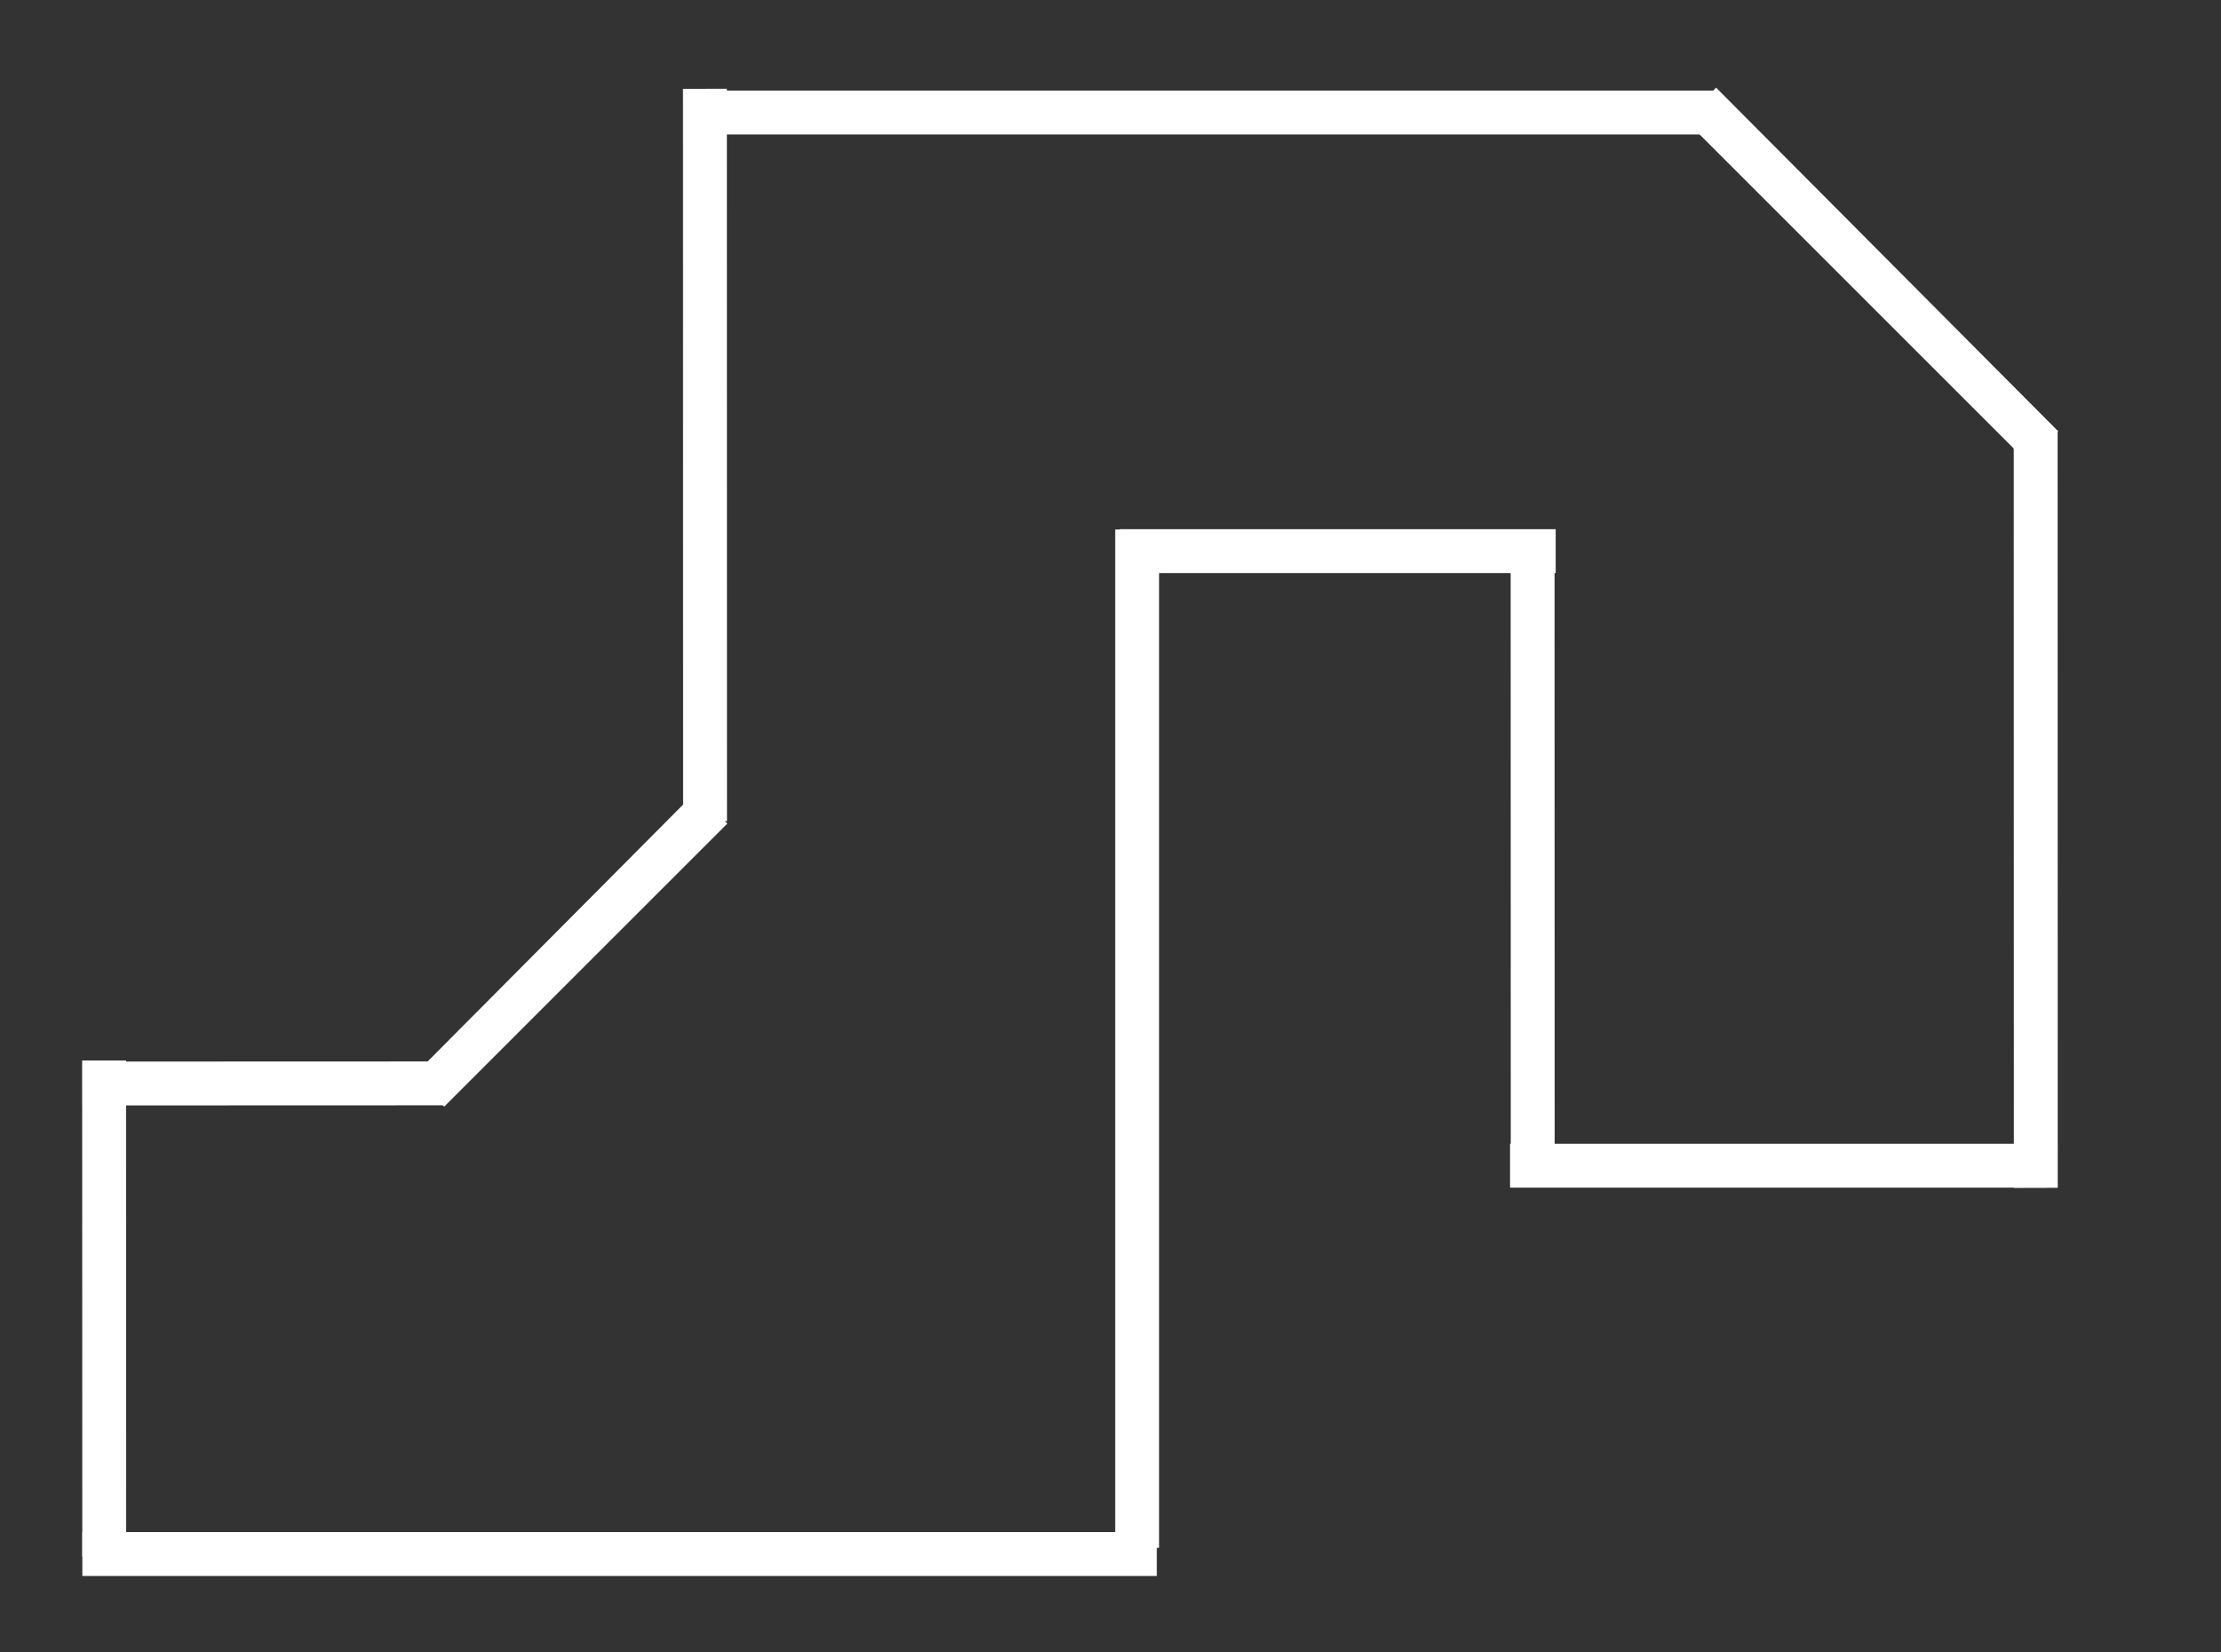 <svg version="1.1" xmlns="http://www.w3.org/2000/svg" xmlns:xlink="http://www.w3.org/1999/xlink" width="278.335" height="207.132" viewBox="0,0,278.335,207.132"><rect x="0" y="0" width="278.335" height="207.132" fill="#333333" stroke="none"/><g transform="translate(-18.449,-62.661)"><g data-paper-data="{&quot;isPaintingLayer&quot;:true}" fill-rule="nonzero" stroke="none" stroke-width="0" stroke-linecap="butt" stroke-linejoin="miter" stroke-miterlimit="10" stroke-dasharray="" stroke-dashoffset="0" style="mix-blend-mode: normal"><path d="M207.688,211.533v-5.5h67.222v5.5z" data-paper-data="{&quot;index&quot;:null}" fill="#ffffff"/><path d="M229.594,77.661l3.916,-4.016l42.86,43.066l-3.94,3.786z" data-paper-data="{&quot;index&quot;:null}" fill="#ffffff"/><path d="M207.763,129.385l5.5,-0.001l0.016,81.065l-5.5,0.001z" data-paper-data="{&quot;index&quot;:null}" fill="#ffffff"/><path d="M158.809,134.496v-5.5h54.599v5.5z" data-paper-data="{&quot;index&quot;:null}" fill="#ffffff"/><path d="M270.809,116.614l5.5,-0.002l0.016,94.942l-5.5,0.002z" data-paper-data="{&quot;index&quot;:null}" fill="#ffffff"/><path d="M104.04,73.792l5.5,-0.002l0.016,91.806l-5.5,0.002z" data-paper-data="{&quot;index&quot;:null}" fill="#ffffff"/><path d="M104.728,79.518v-5.5h128.788v5.5z" data-paper-data="{&quot;index&quot;:null}" fill="#ffffff"/><path d="M74.119,201.377l-3.927,-3.8l35.48,-35.686l3.925,4.008z" data-paper-data="{&quot;index&quot;:null}" fill="#ffffff"/><path d="M163.705,256.681h-5.5v-127.651h5.5z" data-paper-data="{&quot;index&quot;:null}" fill="#ffffff"/><path d="M28.746,195.591l5.5,-0.001l0.016,62.21l-5.5,0.001z" data-paper-data="{&quot;index&quot;:null}" fill="#ffffff"/><path d="M28.768,260.211v-5.5h134.651v5.5z" data-paper-data="{&quot;index&quot;:null}" fill="#ffffff"/><path d="M28.793,201.23l-0.001,-5.5l45.47,-0.016l0.001,5.5z" data-paper-data="{&quot;index&quot;:null}" fill="#ffffff"/><path d="M18.449,269.793v-207.132h278.335v207.132z" fill="none"/></g></g></svg>